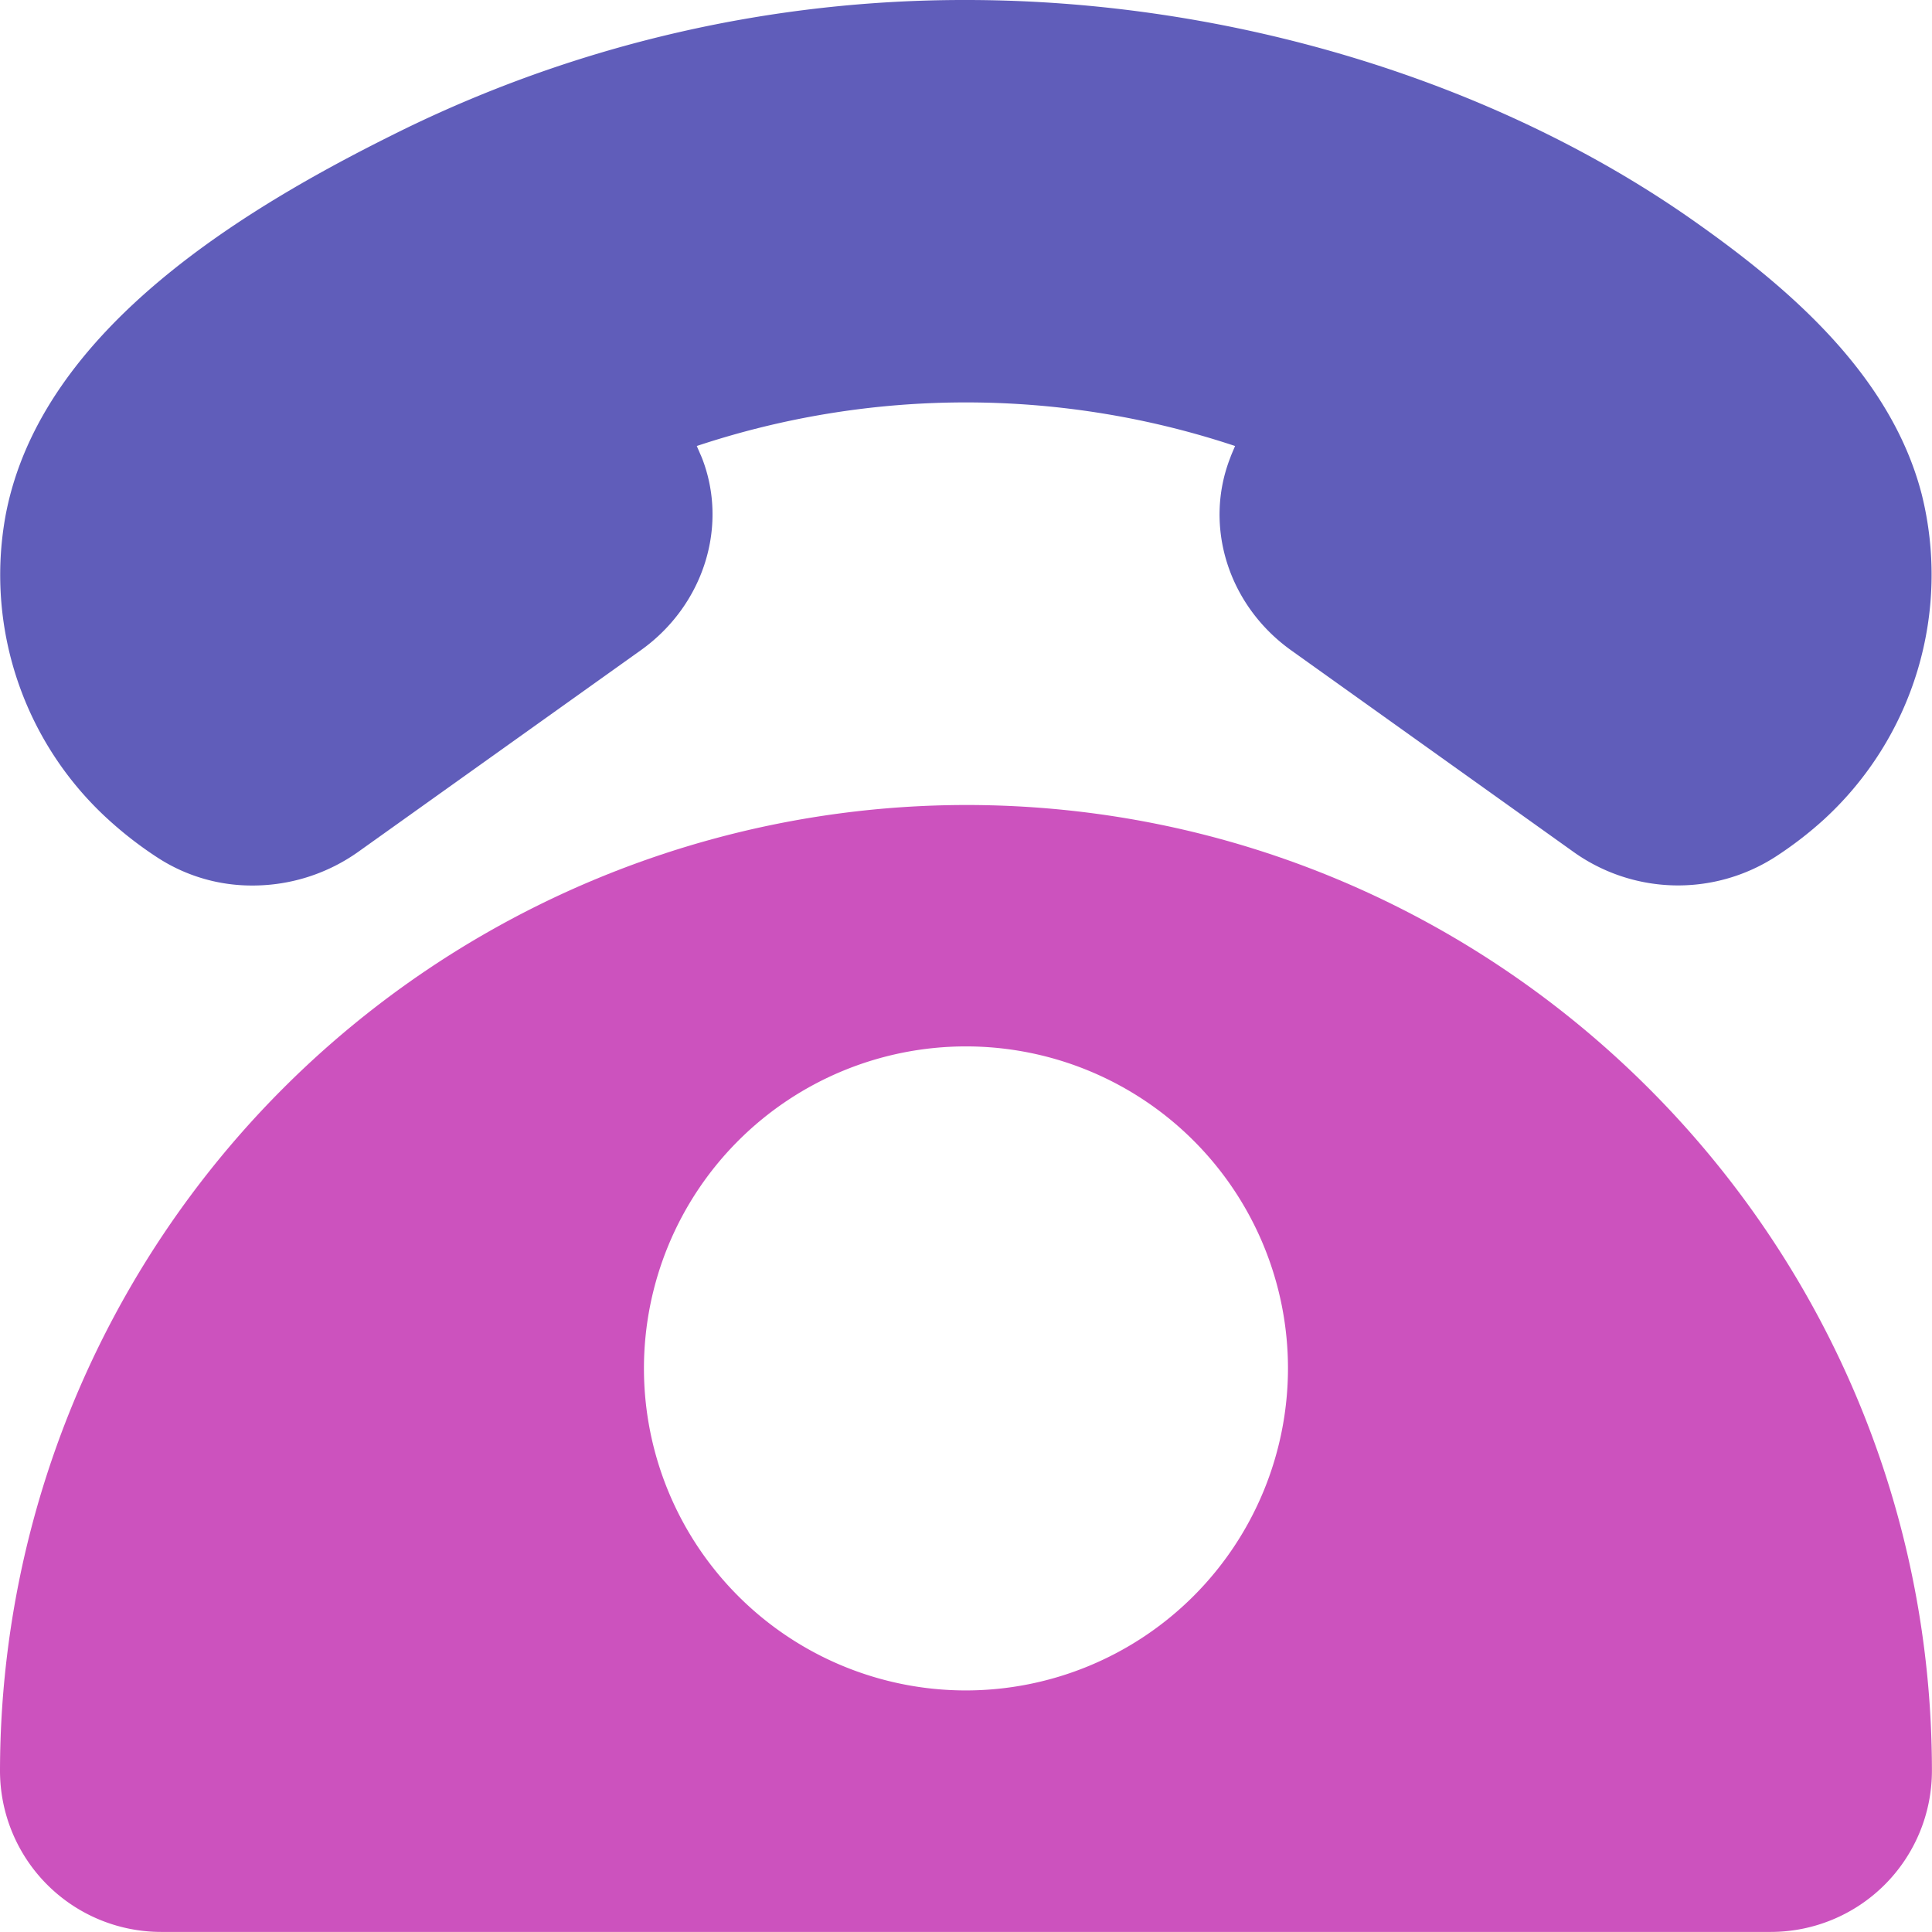 <svg xmlns="http://www.w3.org/2000/svg" viewBox="0 0 256.01 256" data-inject-url="https://sandbox.elemisthemes.com/assets/img/icons/solid/rotary.svg">
    <path fill="#CC52BE" d="M128 106.67a128.15 128.15 0 00-128 128A21.36 21.36 0 0021.34 256h213.32A21.36 21.36 0 00256 234.67c0-70.57-57.42-128-128-128zM128 224a42.67 42.67 0 1142.67-42.67A42.71 42.71 0 01128 224z"></path>
    <path fill="#605dba" d="M33.45 117.34a22.89 22.89 0 01-12.56-3.69 50.7 50.7 0 01-6.61-5.12A43.84 43.84 0 01.74 68.3C5.45 43.31 33.27 27.06 53.8 17A169.32 169.32 0 01128 0c34.77 0 69.86 10.62 96.26 29.14 11.95 8.4 26.22 20.11 30.4 36.41a44 44 0 01-12.93 43 49.9 49.9 0 01-6.49 5 23.84 23.84 0 01-26.87-.76L171.1 86.18c-8.32-5.94-11.64-16.42-8.08-25.52.19-.53.41-1 .64-1.56a113 113 0 00-71.33 0l.67 1.54c3.57 9.1.22 19.6-8.08 25.52l-37.3 26.61a24.15 24.15 0 01-14.14 4.57z"></path>
</svg>